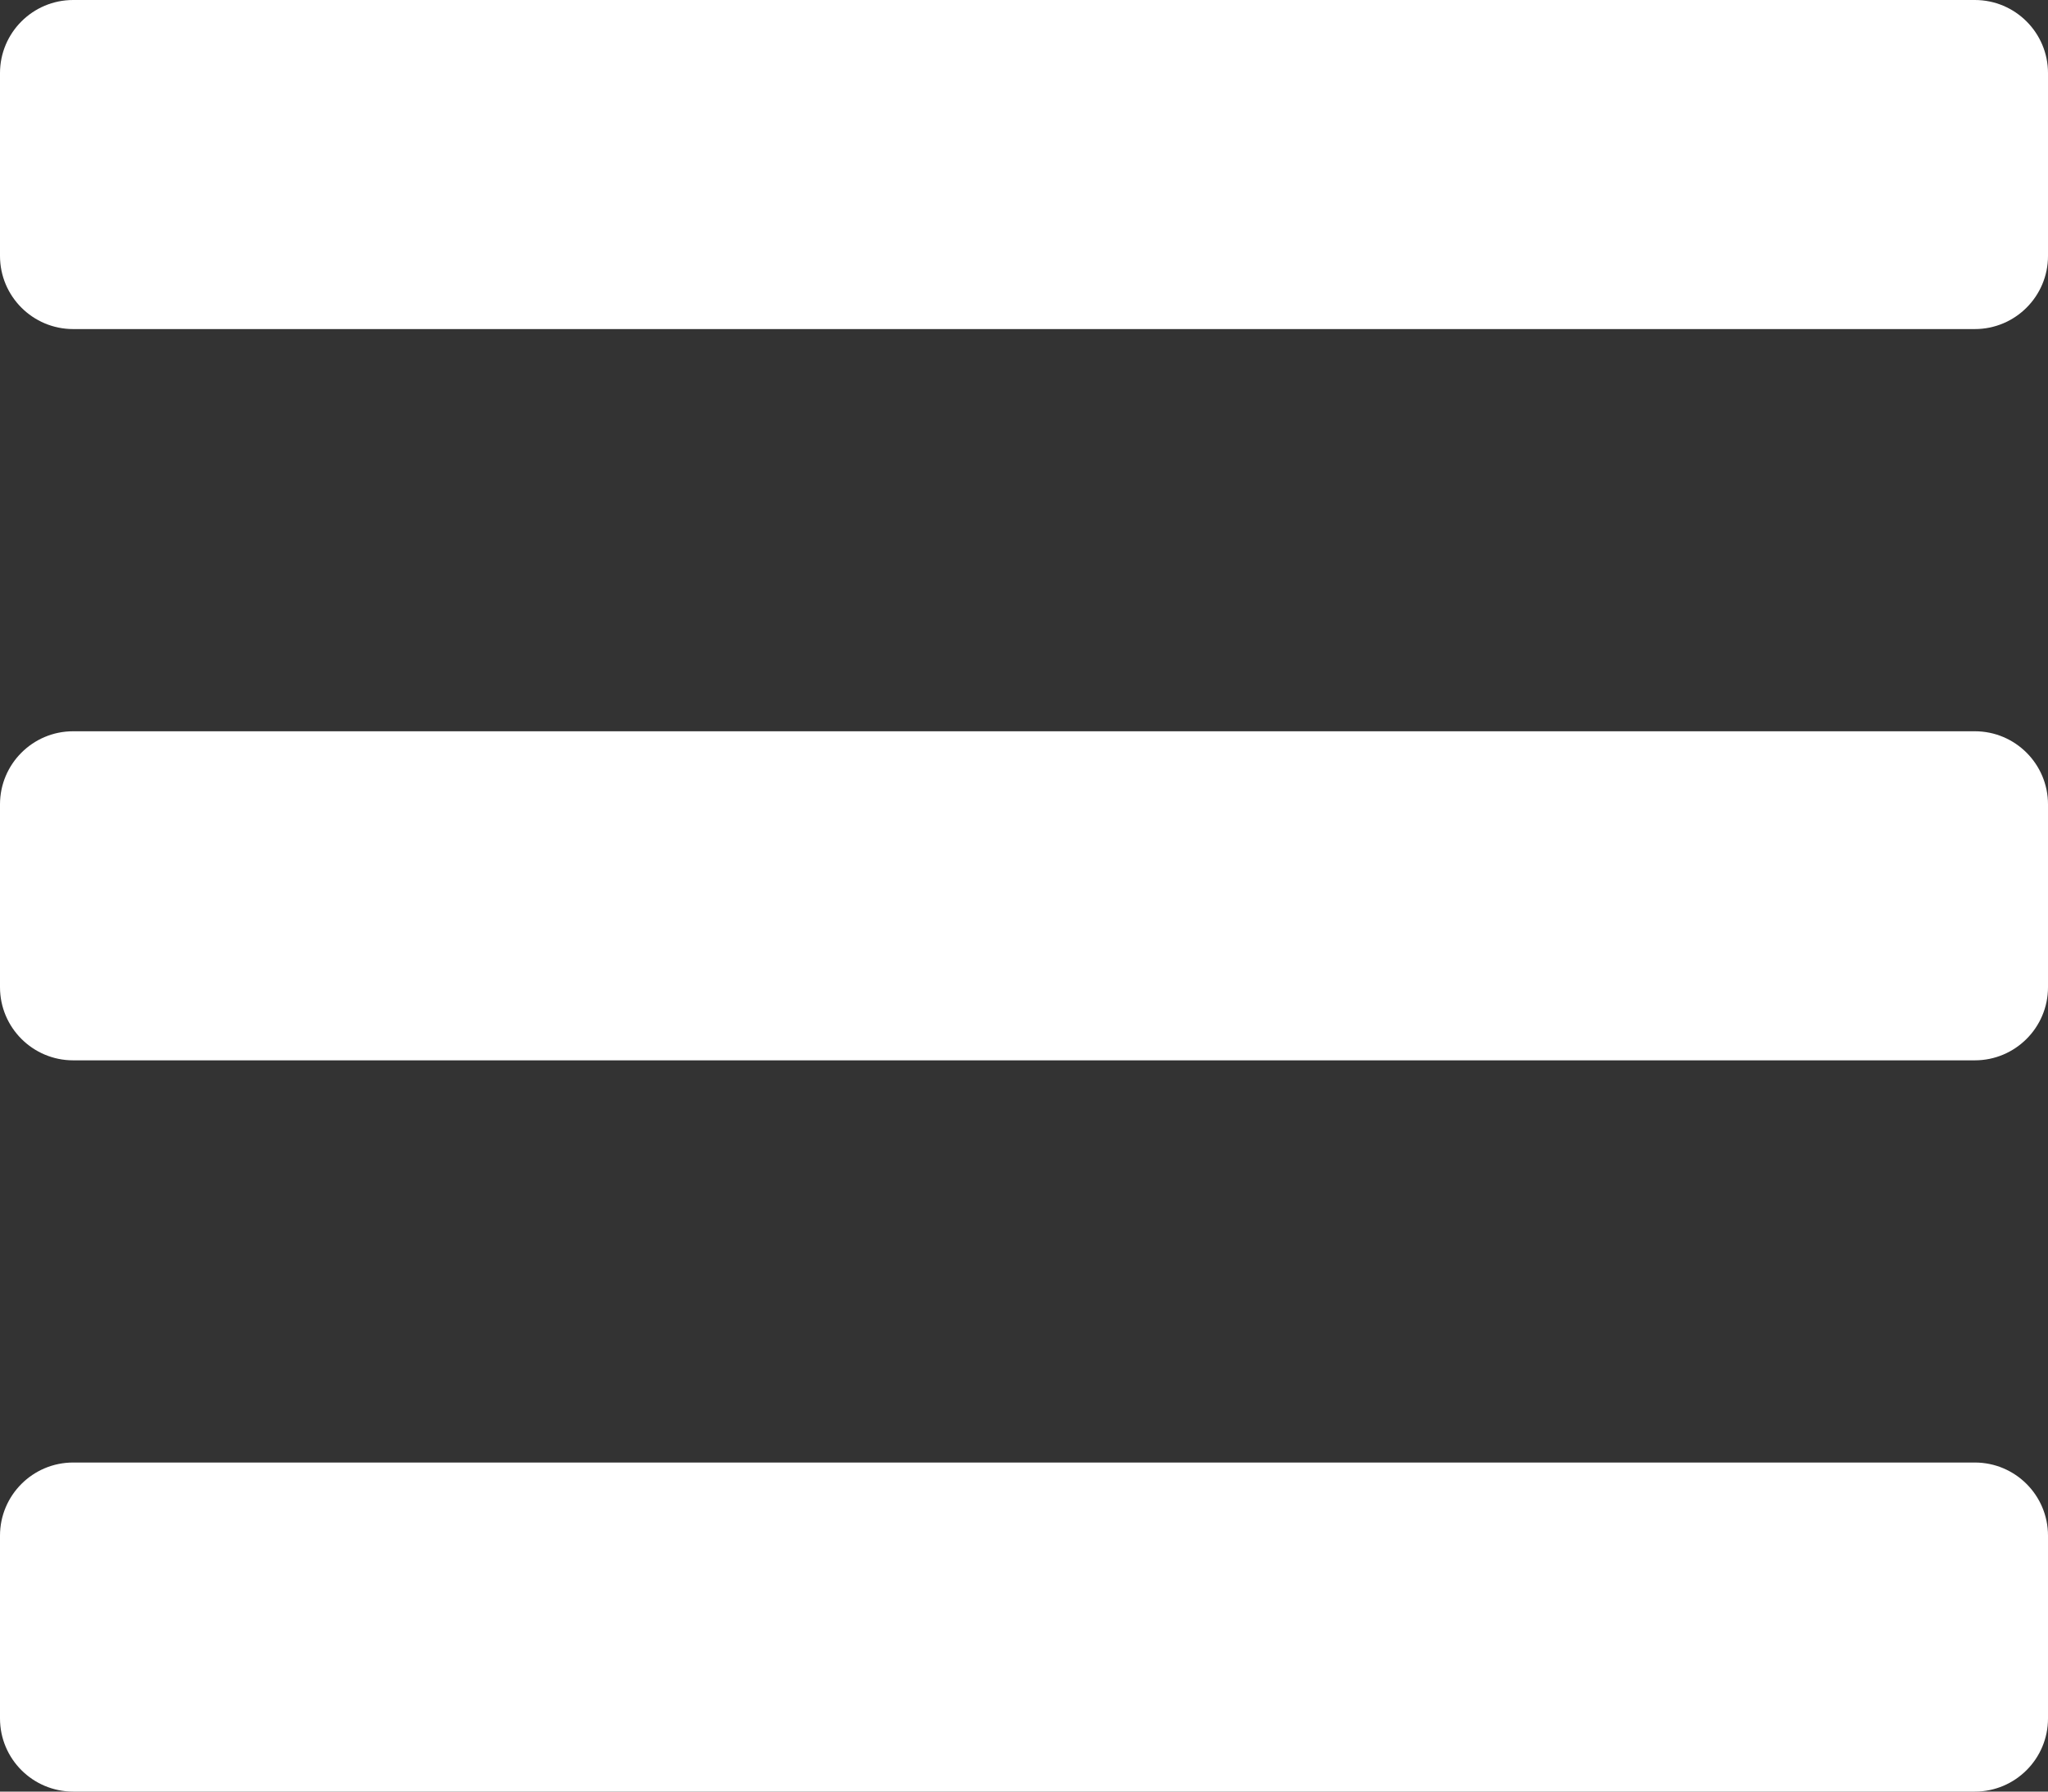 <?xml version="1.0" encoding="utf-8"?>
<!-- Generator: Adobe Illustrator 16.0.0, SVG Export Plug-In . SVG Version: 6.00 Build 0)  -->
<!DOCTYPE svg PUBLIC "-//W3C//DTD SVG 1.1//EN" "http://www.w3.org/Graphics/SVG/1.1/DTD/svg11.dtd">
<svg version="1.1" id="Layer_1" xmlns="http://www.w3.org/2000/svg" xmlns:xlink="http://www.w3.org/1999/xlink" x="0px" y="0px"
	 width="35px" height="30.625px" viewBox="0 0 35 30.625" enable-background="new 0 0 35 30.625" xml:space="preserve">
<rect x="0" y="0" width="35" height="30.625" fill="#333333" stroke="none"/>
<g>
	<path fill="#FFFFFF" d="M0,4.375V1.25C0,0.56,0.56,0,1.25,0h32.5C34.44,0,35,0.56,35,1.25v3.125c0,0.69-0.56,1.25-1.25,1.25H1.25
		C0.56,5.625,0,5.065,0,4.375z M0,16.875V13.75c0-0.69,0.56-1.25,1.25-1.25h32.5c0.69,0,1.25,0.56,1.25,1.25v3.125
		c0,0.69-0.56,1.25-1.25,1.25H1.25C0.56,18.125,0,17.565,0,16.875z M0,29.375V26.25C0,25.56,0.56,25,1.25,25h32.5
		c0.69,0,1.25,0.56,1.25,1.25v3.125c0,0.69-0.56,1.25-1.25,1.25H1.25C0.56,30.625,0,30.065,0,29.375z"/>
</g>
</svg>
